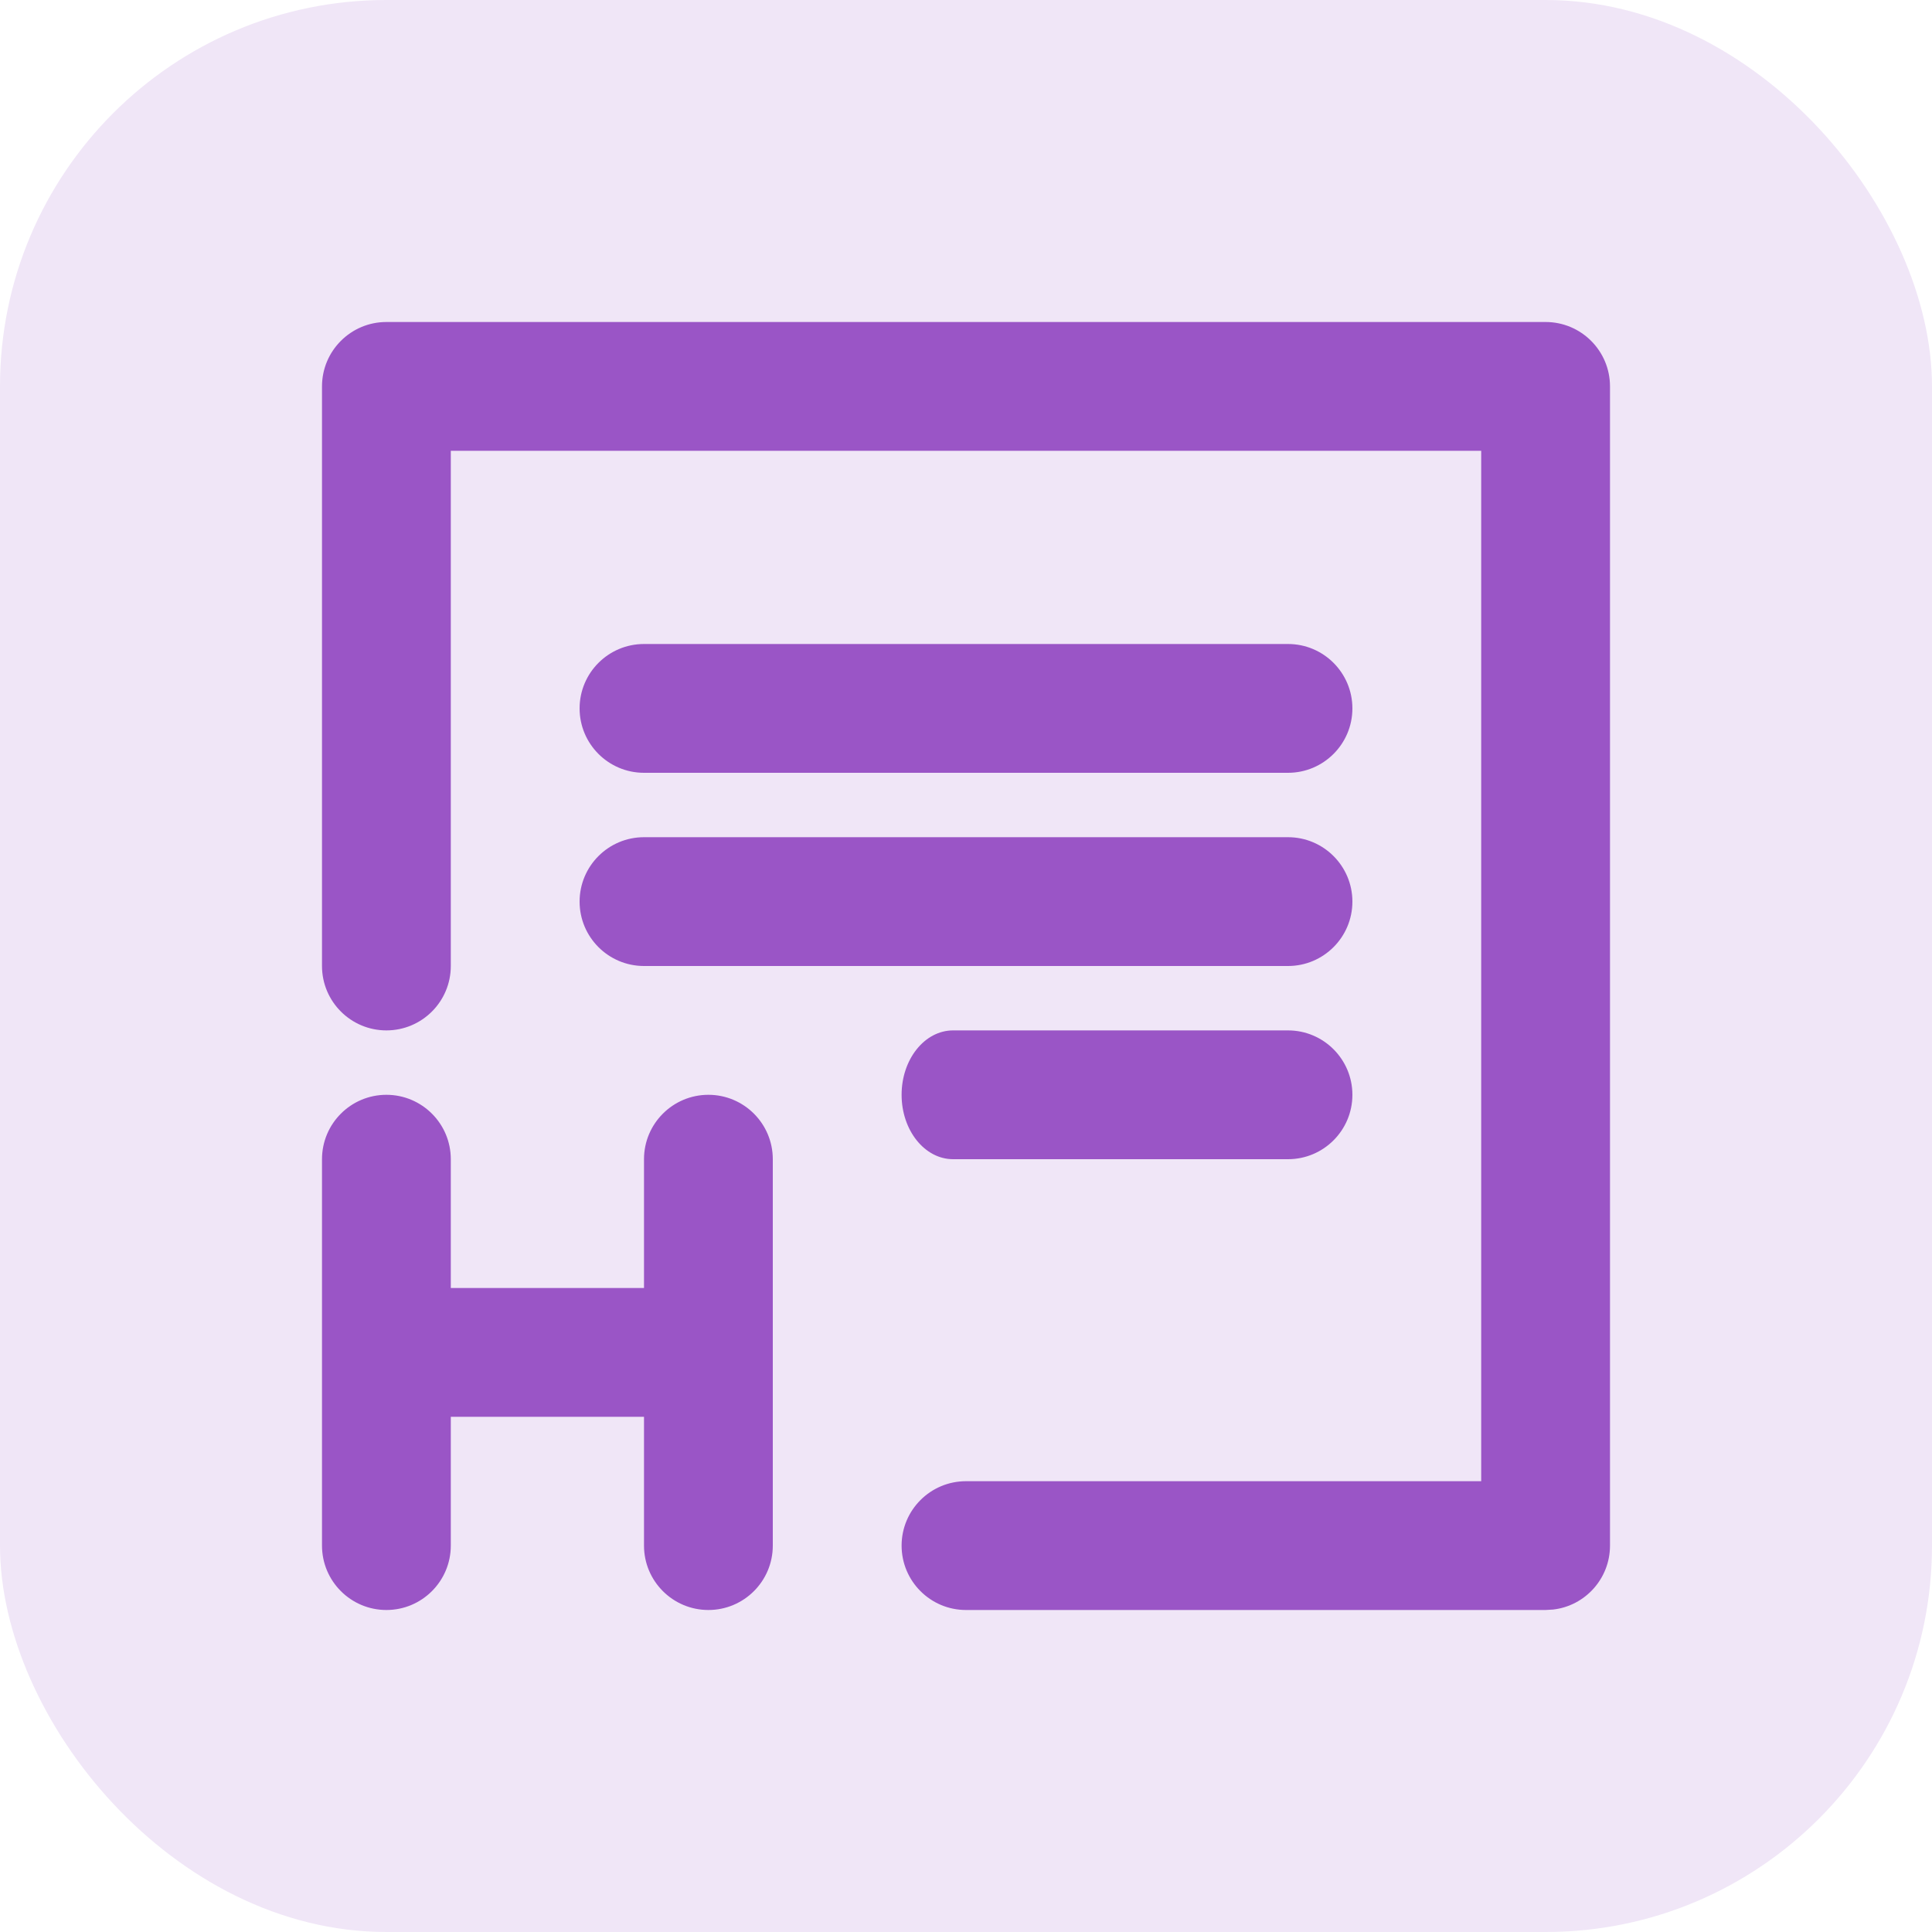 <?xml version="1.0" encoding="UTF-8"?>
<svg width="30px" height="30px" viewBox="0 0 30 30" version="1.1" xmlns="http://www.w3.org/2000/svg" xmlns:xlink="http://www.w3.org/1999/xlink">
    <!-- Generator: Sketch 63.1 (92452) - https://sketch.com -->
    <title>Icon/attachment/tohangul</title>
    <desc>Created with Sketch.</desc>
    <g id="Icon/attachment/tohangul" stroke="none" stroke-width="1" fill="none" fill-rule="evenodd">
        <rect id="Rectangle" fill="#F0E6F7" x="0" y="0" width="30" height="30" rx="6"></rect>
        <path d="M11,17 C11.552,17 12,17.448 12,18 L12,24 C12,24.552 11.552,25 11,25 C10.448,25 10,24.552 10,24 L10,22 L7,22 L7,24 C7,24.552 6.552,25 6,25 C5.448,25 5,24.552 5,24 L5,18 C5,17.448 5.448,17 6,17 C6.552,17 7,17.448 7,18 L7,20 L7,20 L10,20 L10,18 C10,17.448 10.448,17 11,17 Z M24,5 C24.552,5 25,5.448 25,6 L25,24 C25,24.513 24.614,24.936 24.117,24.993 L24,25 L15,25 C14.448,25 14,24.552 14,24 C14,23.448 14.448,23 15,23 L23,23 L23,7 L7,7 L7,15 C7,15.552 6.552,16 6,16 C5.448,16 5,15.552 5,15 L5,6 C5,5.448 5.448,5 6,5 L24,5 Z M14.8,18 C14.358,18 14,17.552 14,17 C14,16.448 14.358,16 14.8,16 L20,16 C20.552,16 21,16.448 21,17 C21,17.552 20.552,18 20,18 L14.8,18 Z M20,13 C20.552,13 21,13.448 21,14 C21,14.552 20.552,15 20,15 L10,15 C9.448,15 9,14.552 9,14 C9,13.448 9.448,13 10,13 L20,13 Z M20,10 C20.552,10 21,10.448 21,11 C21,11.552 20.552,12 20,12 L10,12 C9.448,12 9,11.552 9,11 C9,10.448 9.448,10 10,10 L20,10 Z" id="Combined-Shape" fill="#9A55C6"></path>
    </g>
</svg>